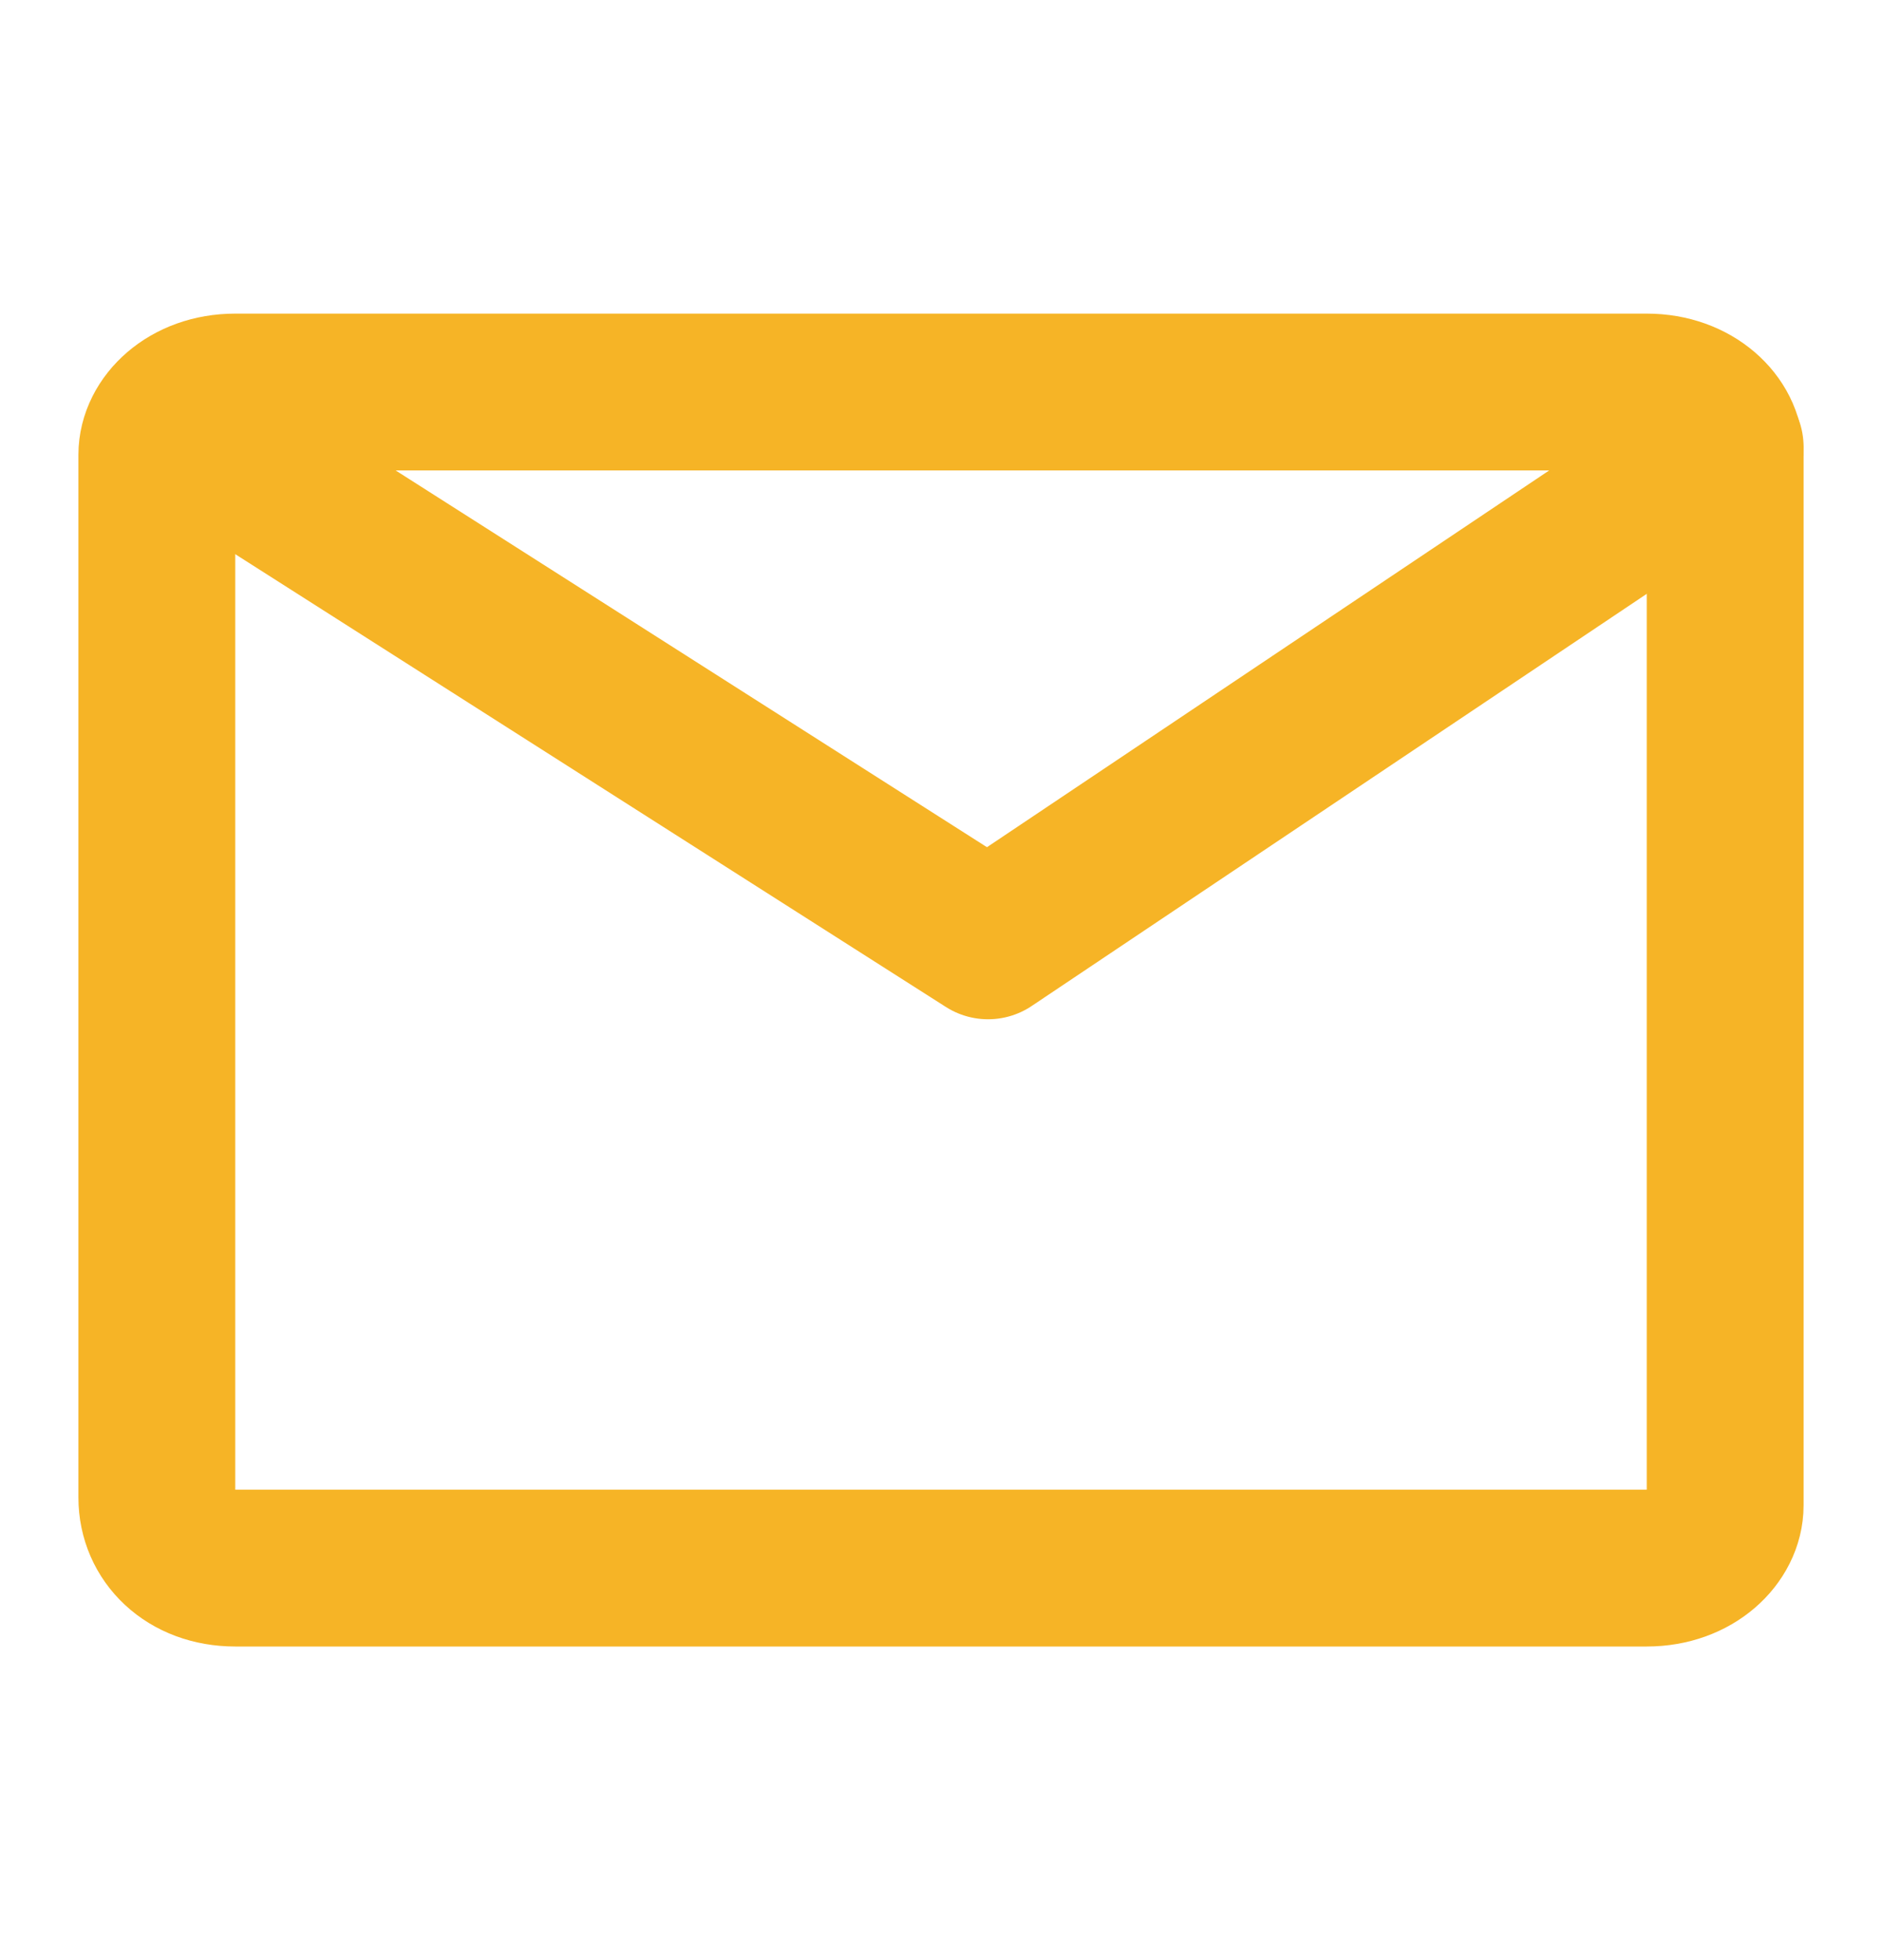 <?xml version="1.0" encoding="utf-8"?>
<!-- Generator: Adobe Illustrator 25.2.1, SVG Export Plug-In . SVG Version: 6.00 Build 0)  -->
<svg version="1.1" id="Layer_1" xmlns="http://www.w3.org/2000/svg" xmlns:xlink="http://www.w3.org/1999/xlink" x="0px" y="0px"
	 viewBox="0 0 24 25" style="enable-background:new 0 0 24 25;" xml:space="preserve">
<style type="text/css">
	.st0{fill:none;stroke:#F6B426;stroke-width:2;stroke-linecap:round;stroke-linejoin:round;}
</style>
<g>
	<path class="st0" d="M2.4,5.5L12.6,12L22,5.7"/>
	<path class="st0" d="M21,5H3C2.4,5,2,5.4,2,5.8v13.3C2,19.6,2.4,20,3,20h18c0.6,0,1-0.4,1-0.8V5.8C22,5.4,21.6,5,21,5z"/>
</g>
</svg>
